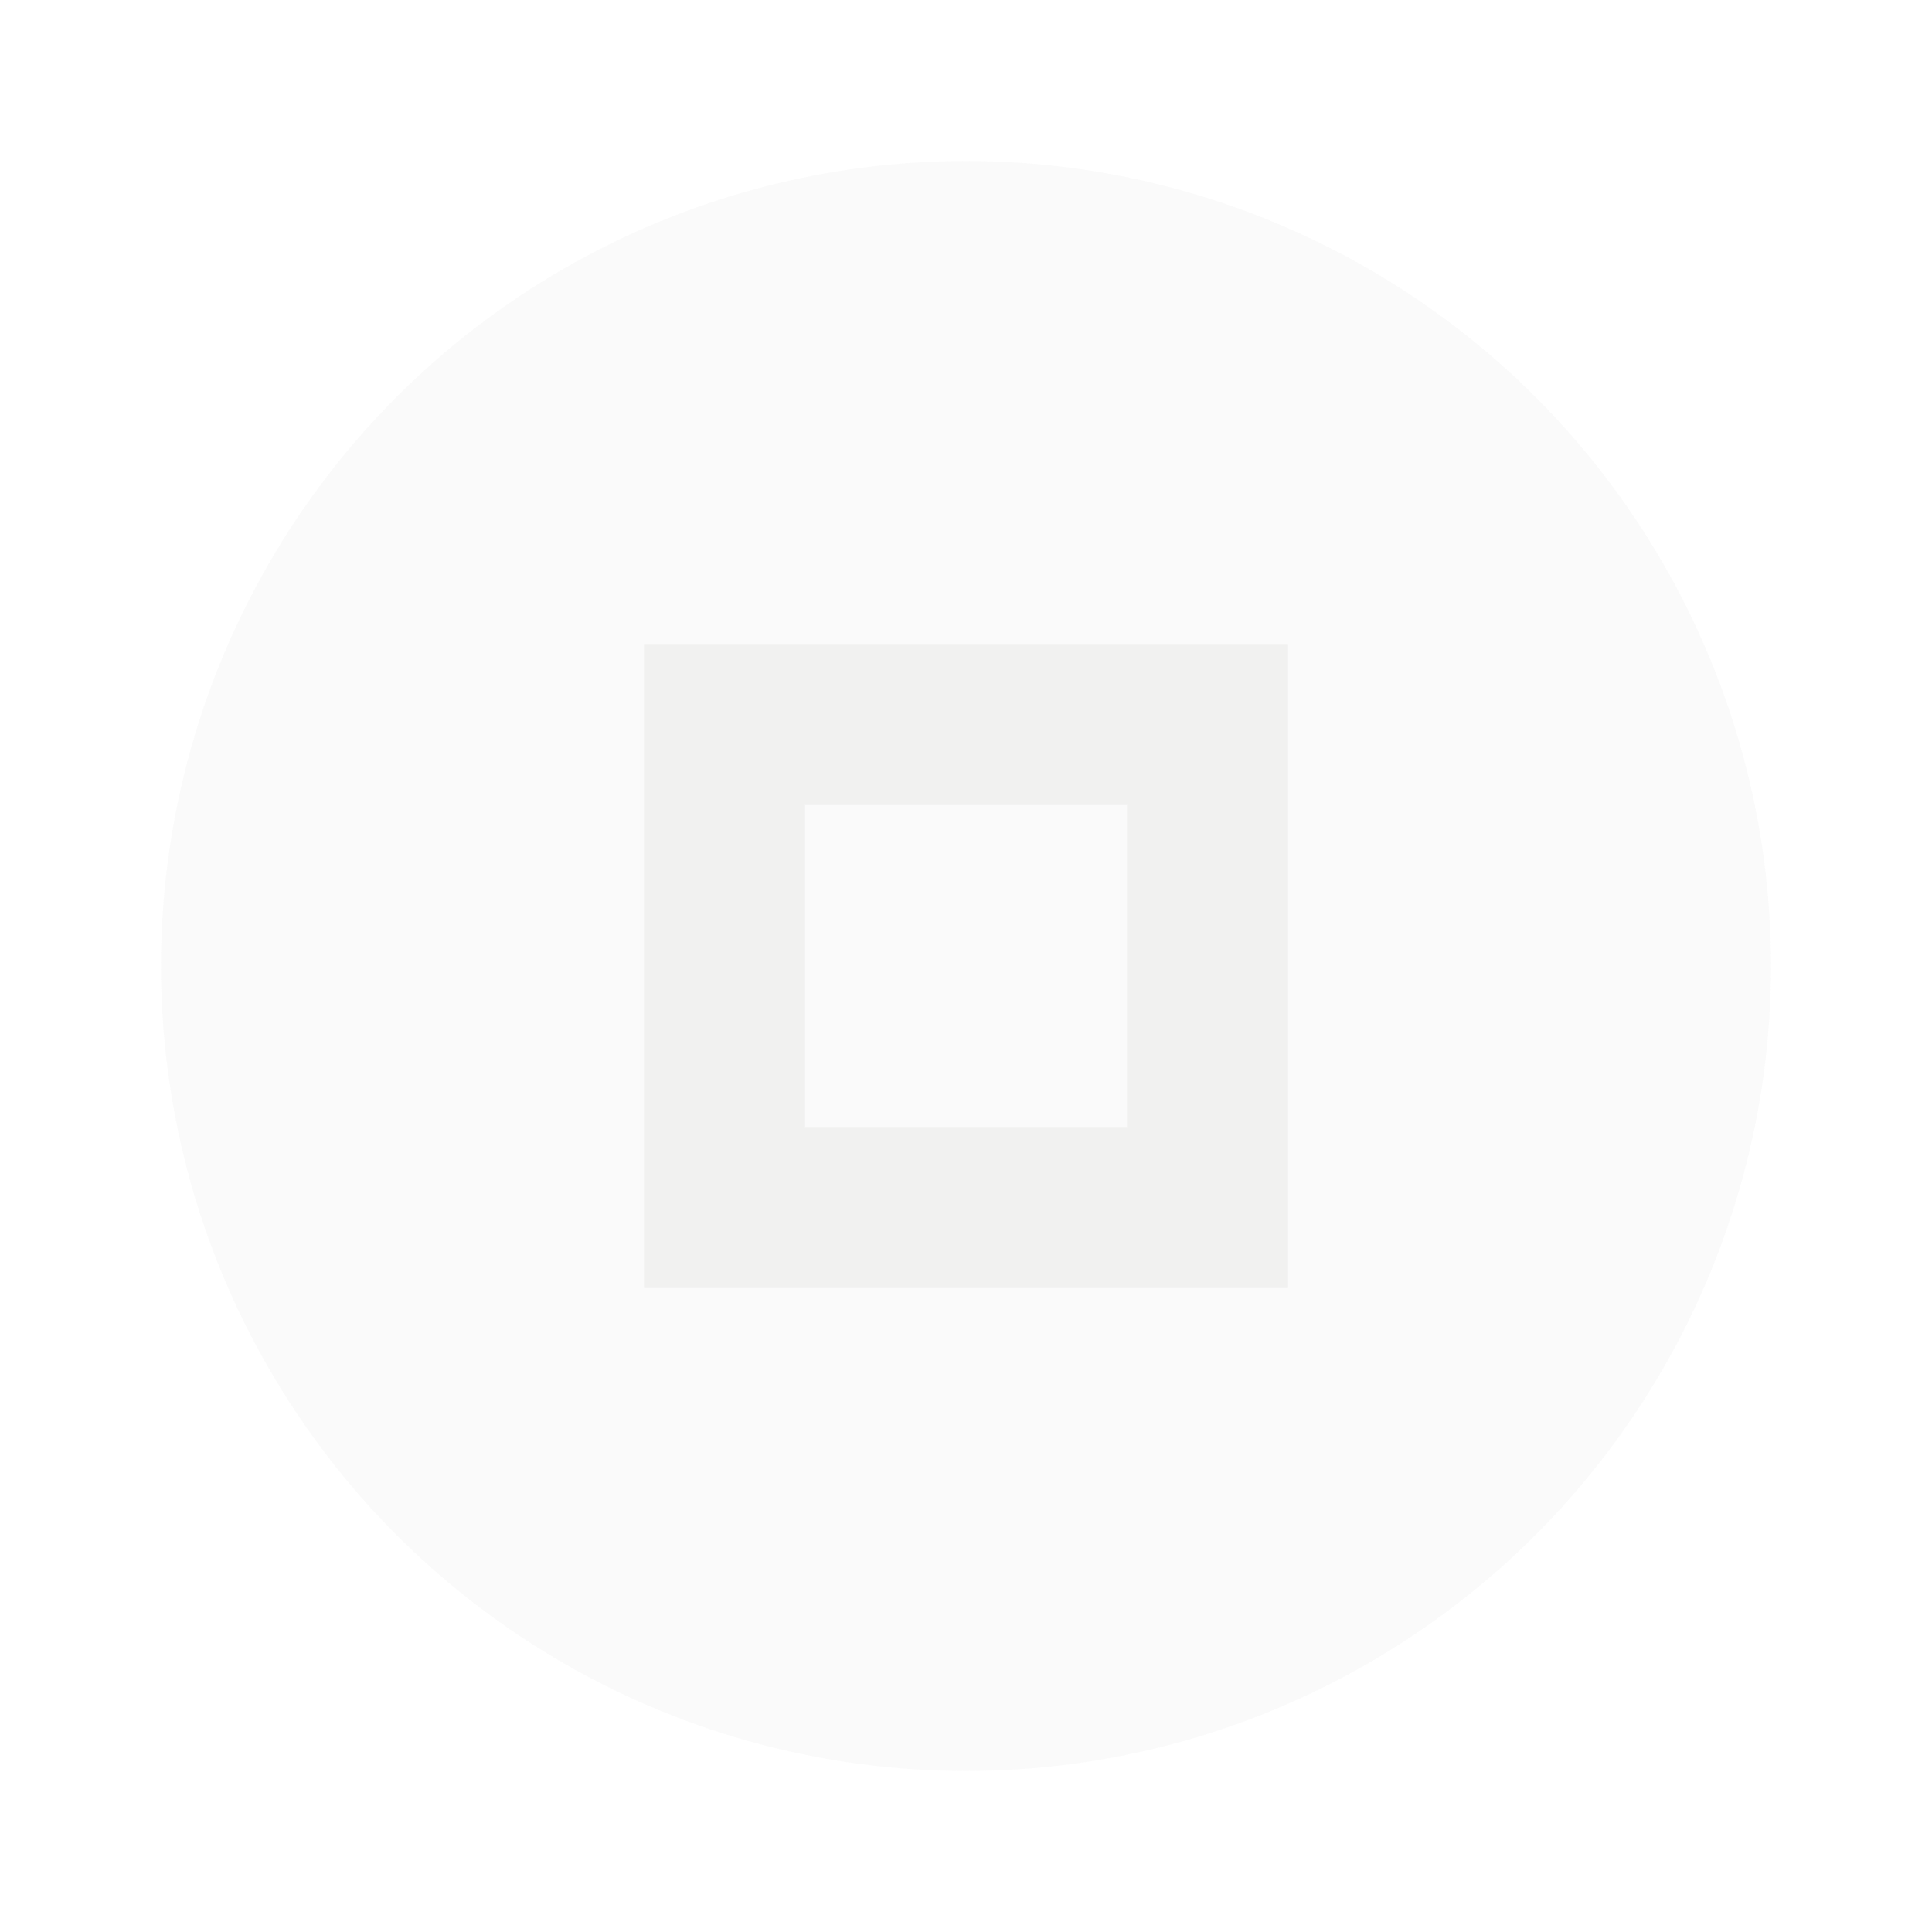 <svg xmlns="http://www.w3.org/2000/svg" width="24" height="24" viewBox="0 0 24 24" fill="#e3e3e1">
  <circle cx="12" cy="12" r="10" opacity=".08"/>
  <circle cx="12" cy="12" r="10" opacity=".12"/>
  <path d="m8 8v8h8v-8h-8zm2 2h4v4h-4v-4z" opacity=".38"/>
</svg>
